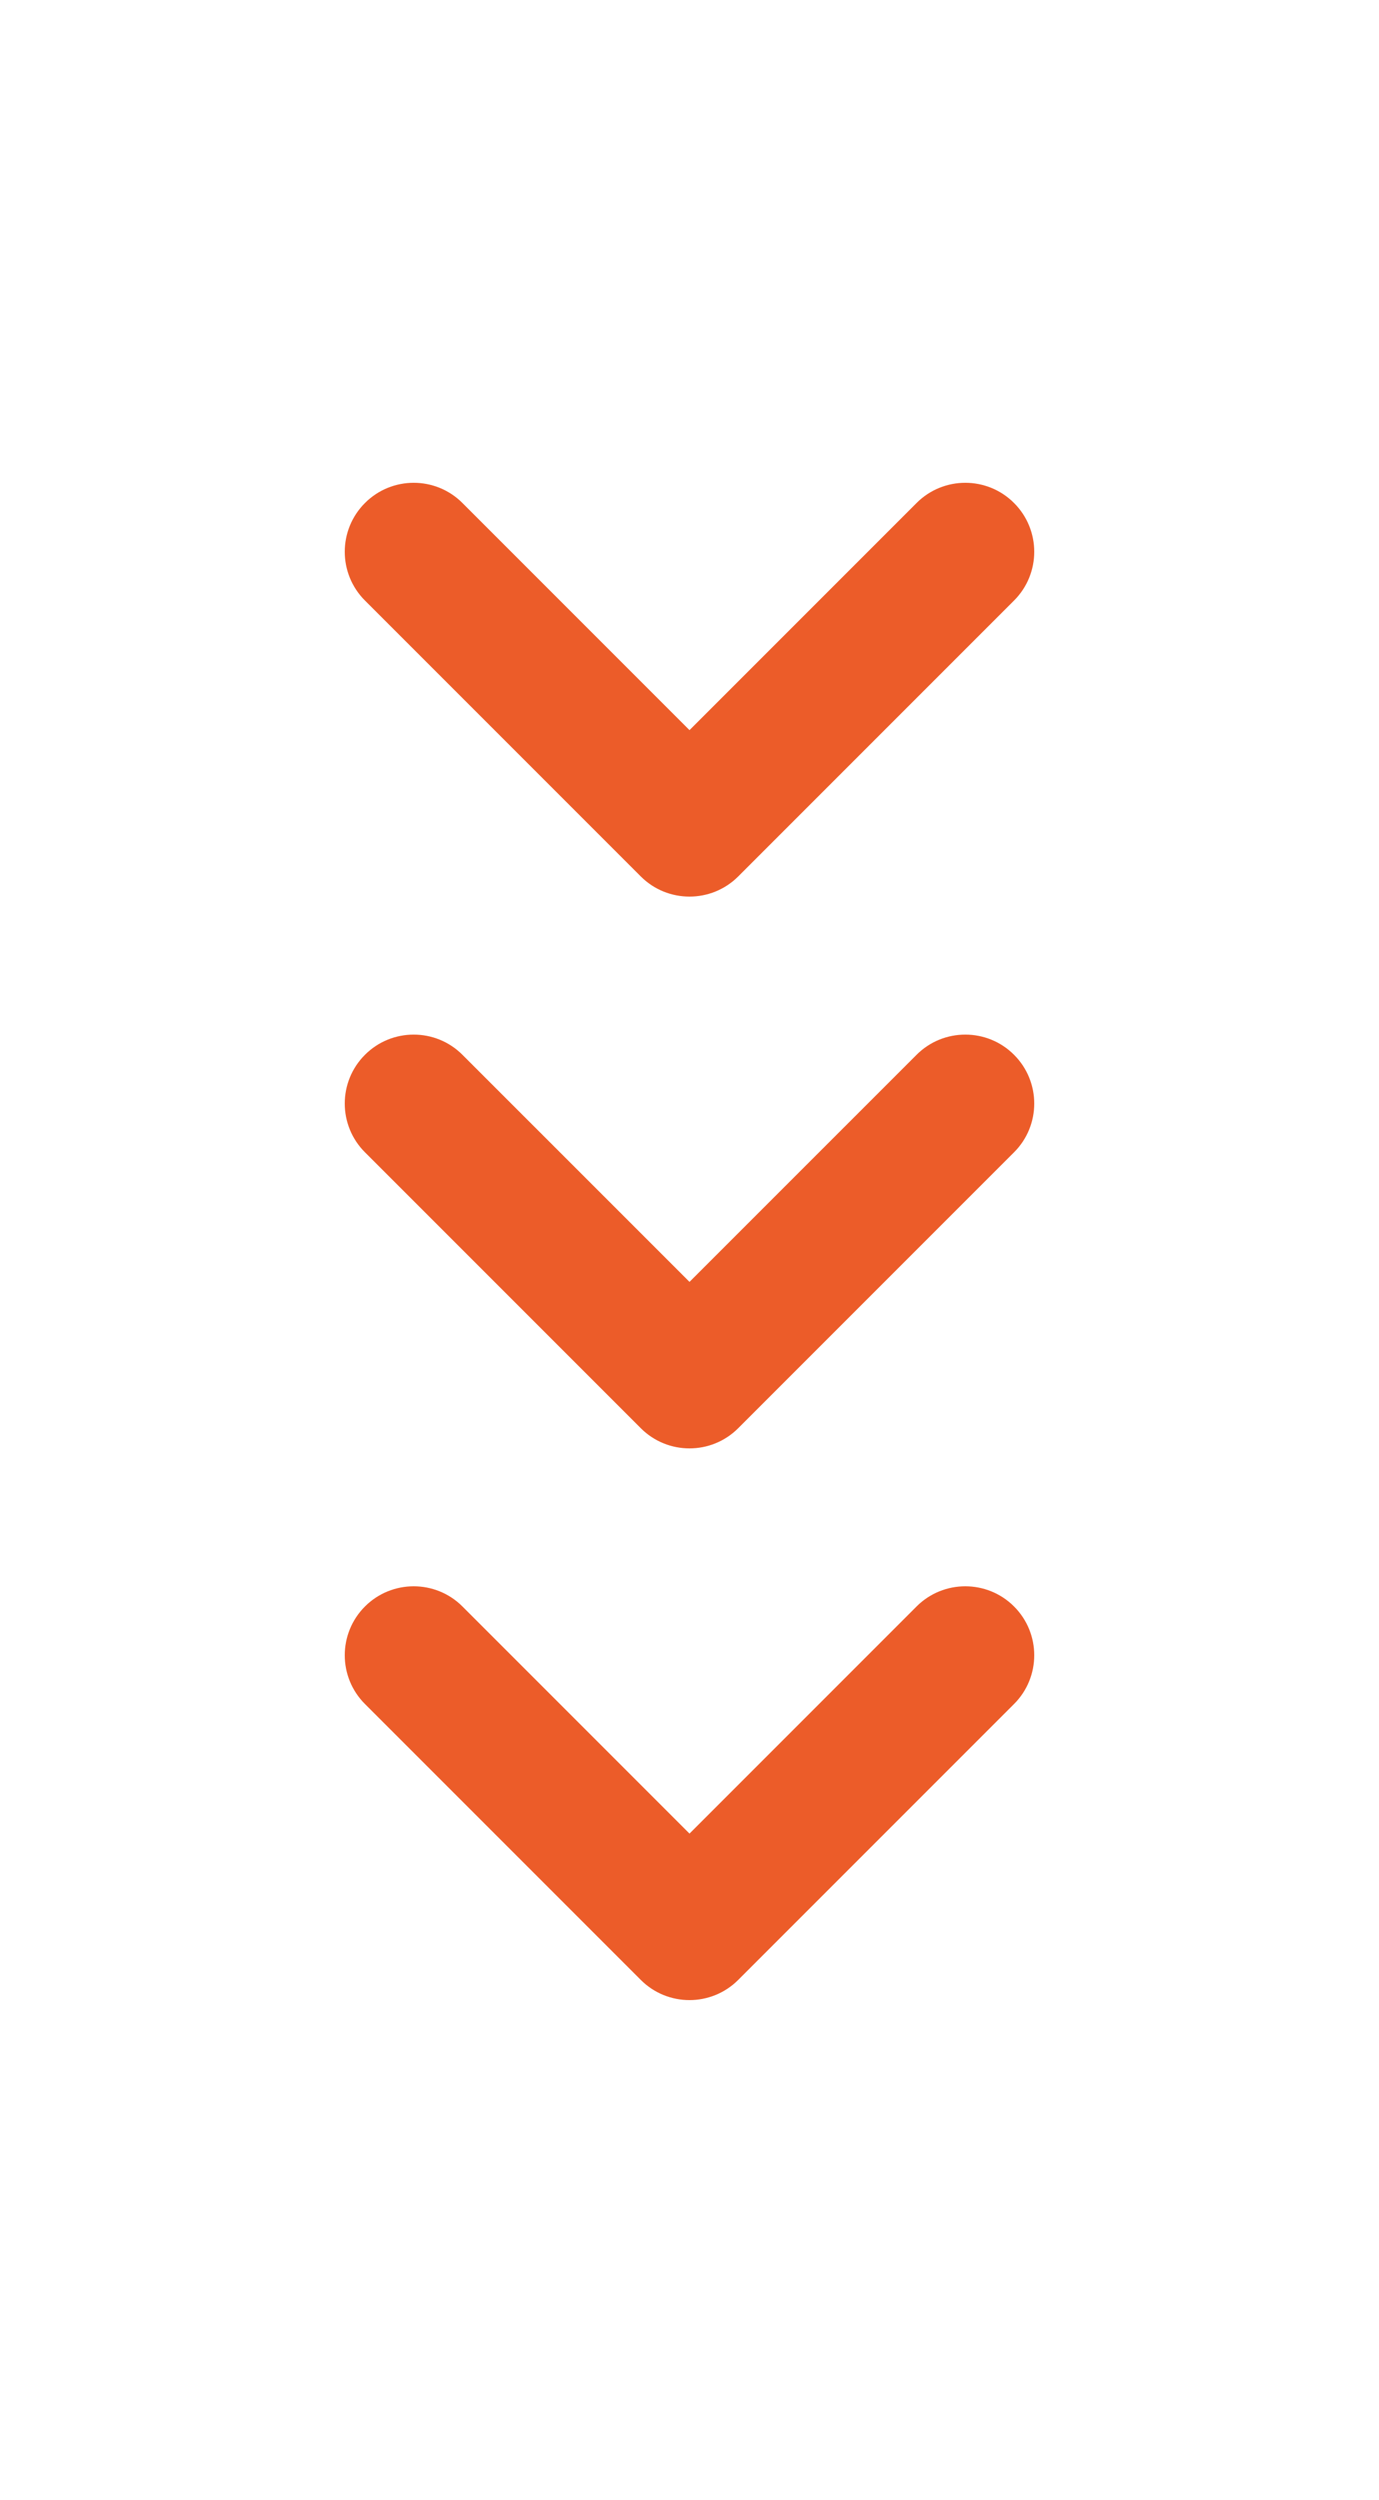 <svg width="32" height="58" viewBox="0 0 32 58" fill="none" xmlns="http://www.w3.org/2000/svg">
<path fill-rule="evenodd" clip-rule="evenodd" d="M8.469 11.669C9.093 11.044 10.107 11.044 10.731 11.669L16 16.938L21.269 11.669C21.893 11.044 22.907 11.044 23.531 11.669C24.156 12.294 24.156 13.307 23.531 13.932L17.131 20.332C16.506 20.956 15.493 20.956 14.869 20.332L8.469 13.932C7.844 13.307 7.844 12.294 8.469 11.669Z" fill="#EC5C29"/>
<path fill-rule="evenodd" clip-rule="evenodd" d="M8.469 24.47C9.093 23.845 10.107 23.845 10.731 24.47L16 29.738L21.269 24.47C21.893 23.845 22.907 23.845 23.531 24.47C24.156 25.094 24.156 26.108 23.531 26.732L17.131 33.132C16.506 33.757 15.493 33.757 14.869 33.132L8.469 26.732C7.844 26.108 7.844 25.094 8.469 24.47Z" fill="#EC5C29"/>
<path fill-rule="evenodd" clip-rule="evenodd" d="M8.469 37.268C9.093 36.644 10.107 36.644 10.731 37.268L16 42.537L21.269 37.268C21.893 36.644 22.907 36.644 23.531 37.268C24.156 37.893 24.156 38.906 23.531 39.531L17.131 45.931C16.506 46.556 15.493 46.556 14.869 45.931L8.469 39.531C7.844 38.906 7.844 37.893 8.469 37.268Z" fill="#EC5C29"/>
</svg>

